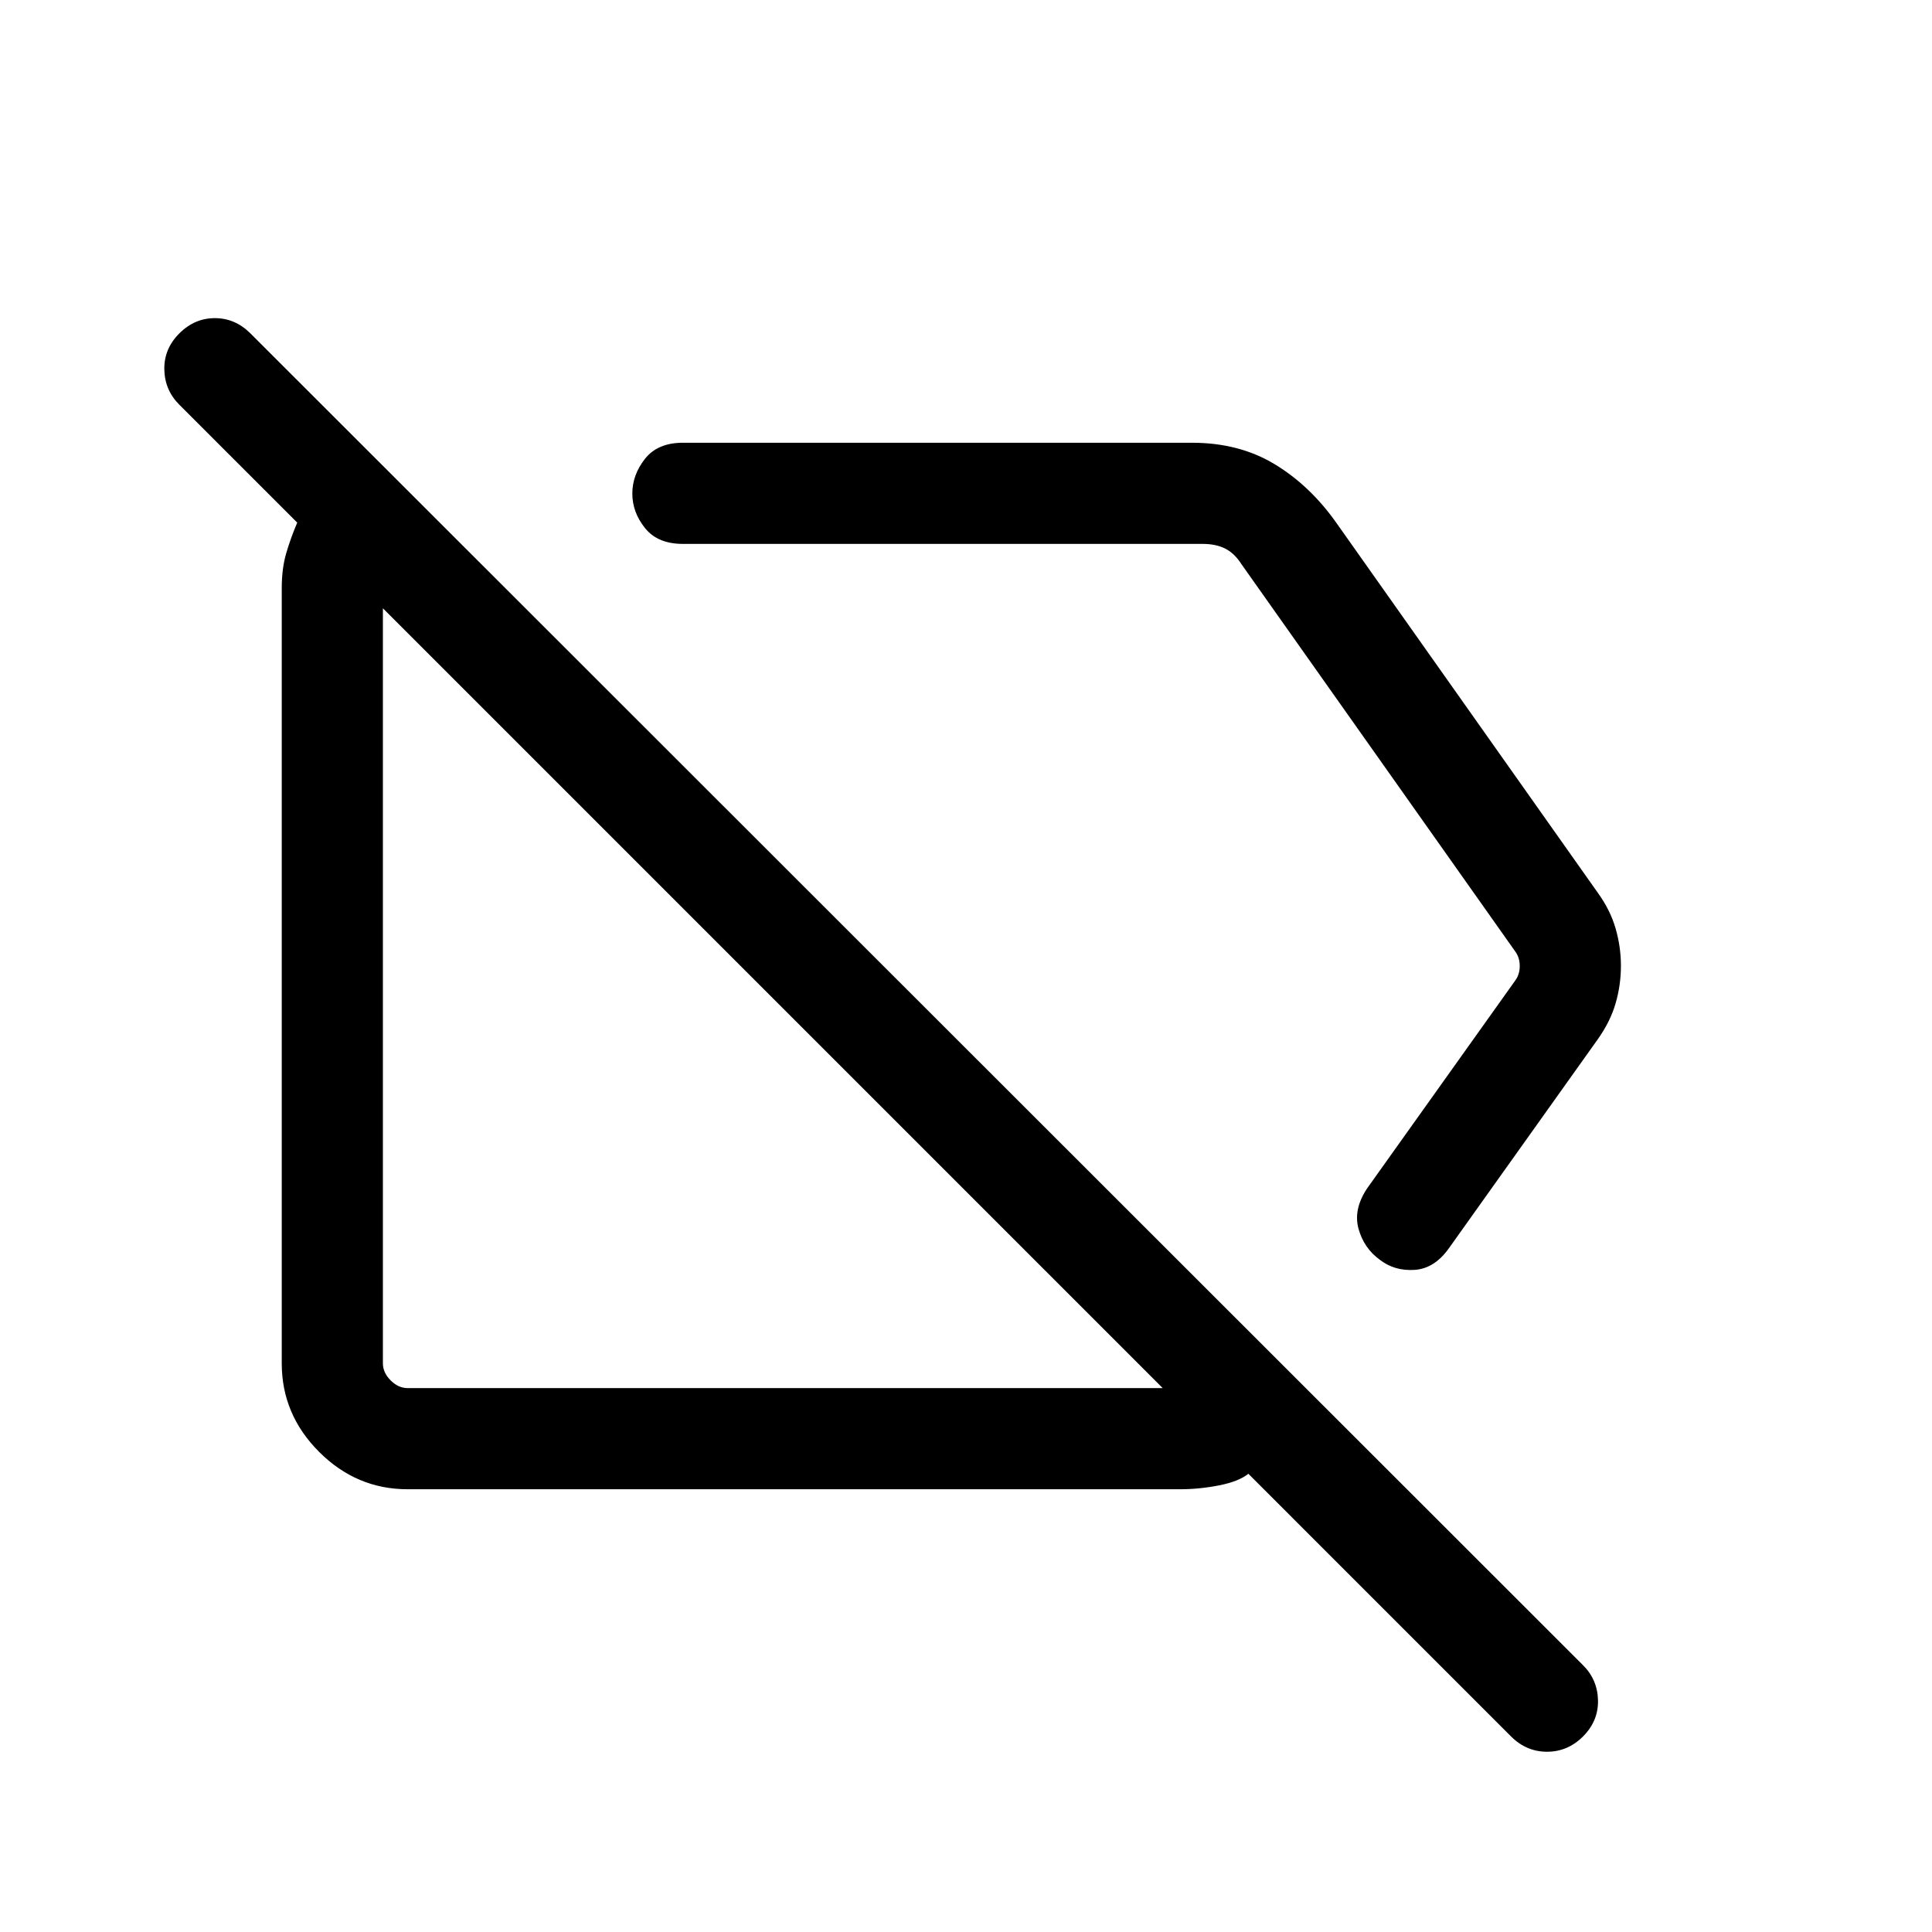 <svg xmlns="http://www.w3.org/2000/svg" height="40" viewBox="0 -960 960 960" width="40"><path d="M720-339.82q-7.23 10.21-17.16 10.82-9.92.62-17.17-5-7.92-5.7-10.62-15.42-2.69-9.71 4.33-20.17l73.47-103.1q2.3-3.08 2.3-7.31 0-4.23-2.3-7.31L616.82-679.74q-3.46-5.39-8.08-7.7-4.61-2.3-11.15-2.3H339.33q-12.56 0-18.84-7.87-6.29-7.86-6.29-17.14 0-9.28 6.29-17.26 6.28-7.99 18.84-7.99h252.98q23.36 0 40.96 10.6 17.6 10.61 30.68 29.09l129.92 183.82q6.22 8.57 8.89 17.76 2.67 9.2 2.67 18.64 0 9.45-2.62 18.57-2.62 9.12-8.94 18.01L720-339.82ZM202.56-220q-25.43 0-43.99-18.57Q140-257.13 140-282.56v-385.13q0-9.92 2.26-17.55 2.25-7.63 5.43-15.07l-58.61-58.61q-7.23-7.23-7.43-17.5-.19-10.27 7.43-17.89 7.61-7.61 17.69-7.61 10.08 0 17.69 7.61l662.15 661.75q7.23 7.23 7.43 17.5.19 10.26-7.43 17.88-7.61 7.61-17.89 7.61-10.29 0-17.9-7.61L620.31-227.69q-4.8 3.84-14.58 5.77-9.78 1.92-19.44 1.92H202.56Zm180.82-242.1ZM499-520.67Zm78.74 250.41L190.26-657.74v375.18q0 4.61 3.84 8.46 3.85 3.84 8.46 3.84h375.18Z"/></svg>